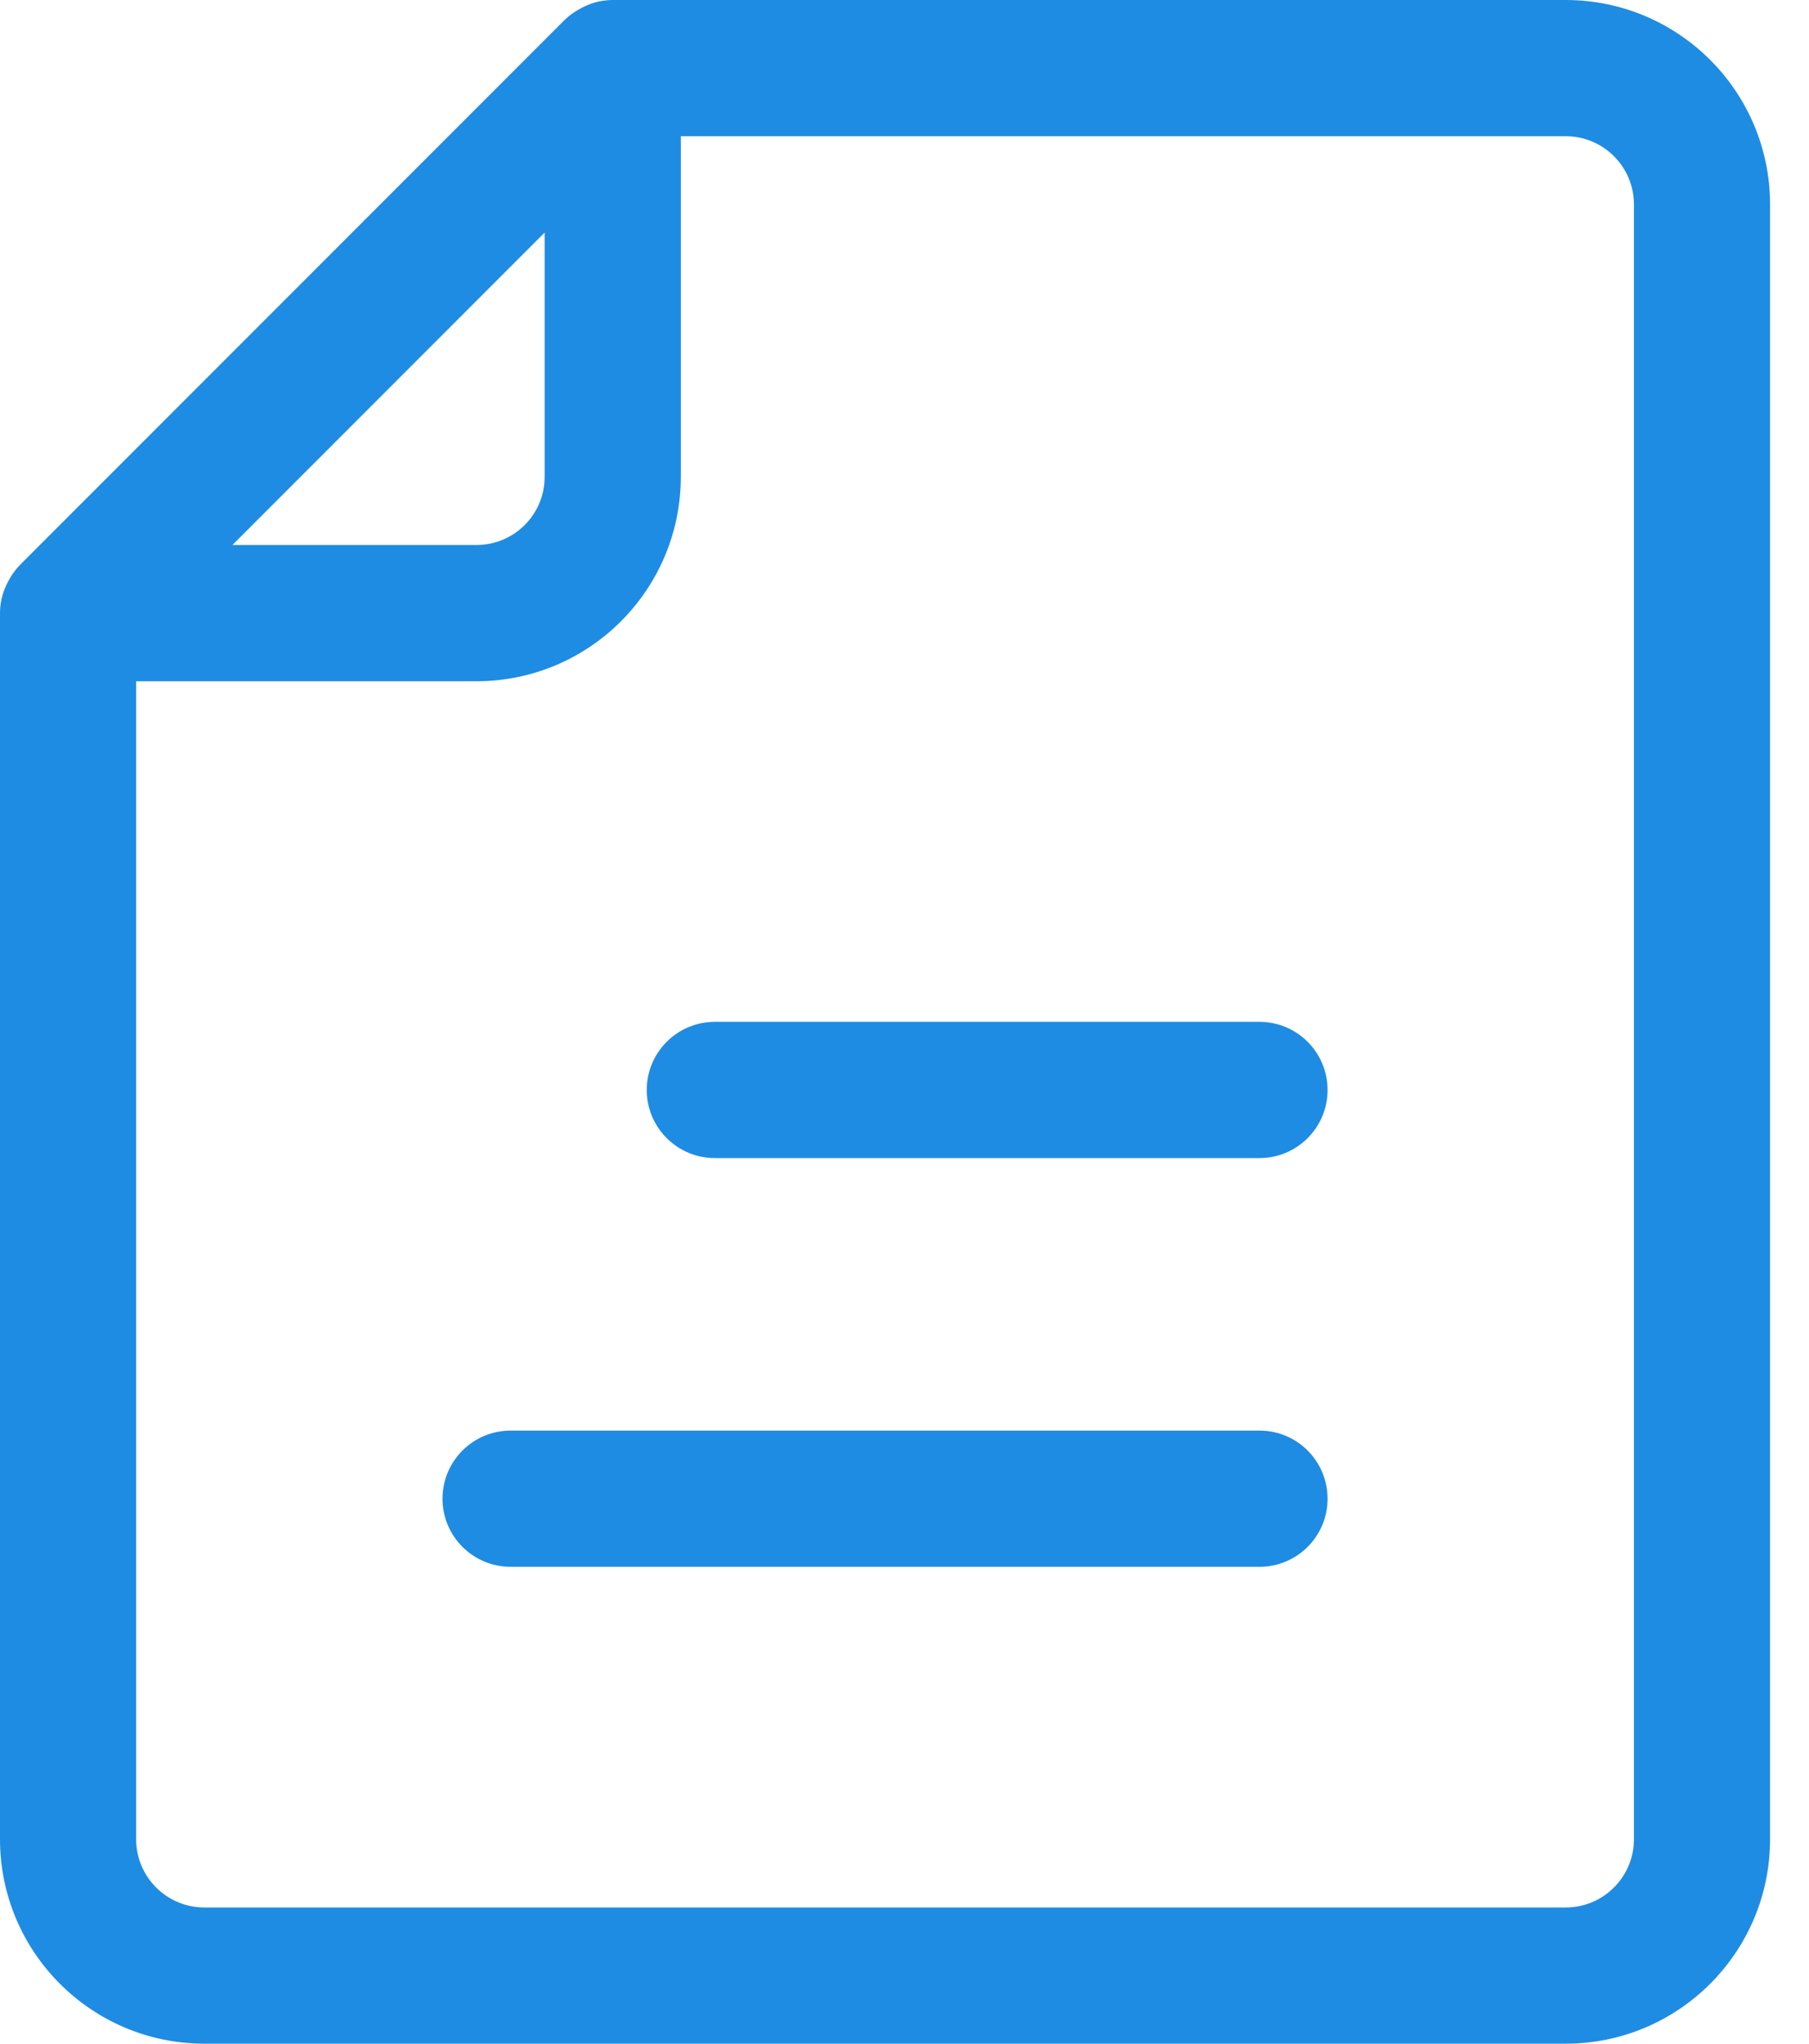 <svg xmlns="http://www.w3.org/2000/svg" xmlns:xlink="http://www.w3.org/1999/xlink" width="31" height="35" version="1.1" viewBox="0 0 31 35"><title>icon-document</title><desc>Created with Sketch.</desc><g id="Page-1" fill="none" fill-rule="evenodd" stroke="none" stroke-width="1"><g id="page-landing" fill="#1F8CE3" fill-rule="nonzero" transform="translate(-852, -735)"><g id="landing-meetdiamond" transform="translate(0, 517)"><g id="card-feature" transform="translate(727, 208)"><g id="icon-document" transform="translate(125, 10)"><path id="Shape" d="M26.833,0 L10.5,0 C10.427,0 10.353,0.008 10.281,0.022 L10.268,0.024 C10.172,0.045 10.078,0.078 9.991,0.123 C9.967,0.135 9.944,0.147 9.921,0.16 C9.831,0.209 9.749,0.271 9.675,0.342 L0.342,9.675 C0.27,9.749 0.209,9.832 0.159,9.922 C0.146,9.945 0.135,9.966 0.123,9.99 C0.078,10.079 0.044,10.174 0.023,10.272 L0.023,10.275 C0.008,10.349 0,10.424 0,10.5 L0,31.5 C0.002,33.432 1.568,34.998 3.5,35 L26.833,35 C28.765,34.998 30.331,33.432 30.333,31.5 L30.333,3.5 C30.331,1.568 28.765,0.002 26.833,0 L26.833,0 Z M9.333,3.983 L9.333,8.167 C9.333,8.811 8.811,9.333 8.167,9.333 L3.983,9.333 L9.333,3.983 Z M28,31.5 C27.999,32.144 27.477,32.666 26.833,32.667 L3.5,32.667 C2.856,32.666 2.334,32.144 2.333,31.5 L2.333,11.667 L8.167,11.667 C10.099,11.665 11.665,10.099 11.667,8.167 L11.667,2.333 L26.833,2.333 C27.477,2.334 27.999,2.856 28,3.5 L28,31.5 Z"/><path id="Path" d="M21.583,17.5 L12.25,17.5 C11.606,17.5 11.083,18.022 11.083,18.667 C11.083,19.311 11.606,19.833 12.25,19.833 L21.583,19.833 C22.228,19.833 22.75,19.311 22.75,18.667 C22.75,18.022 22.228,17.5 21.583,17.5 Z"/><path id="Path" d="M21.583,24.5 L8.75,24.5 C8.106,24.5 7.583,25.022 7.583,25.667 C7.583,26.311 8.106,26.833 8.75,26.833 L21.583,26.833 C22.228,26.833 22.75,26.311 22.75,25.667 C22.75,25.022 22.228,24.5 21.583,24.5 Z"/></g></g></g></g></g></svg>